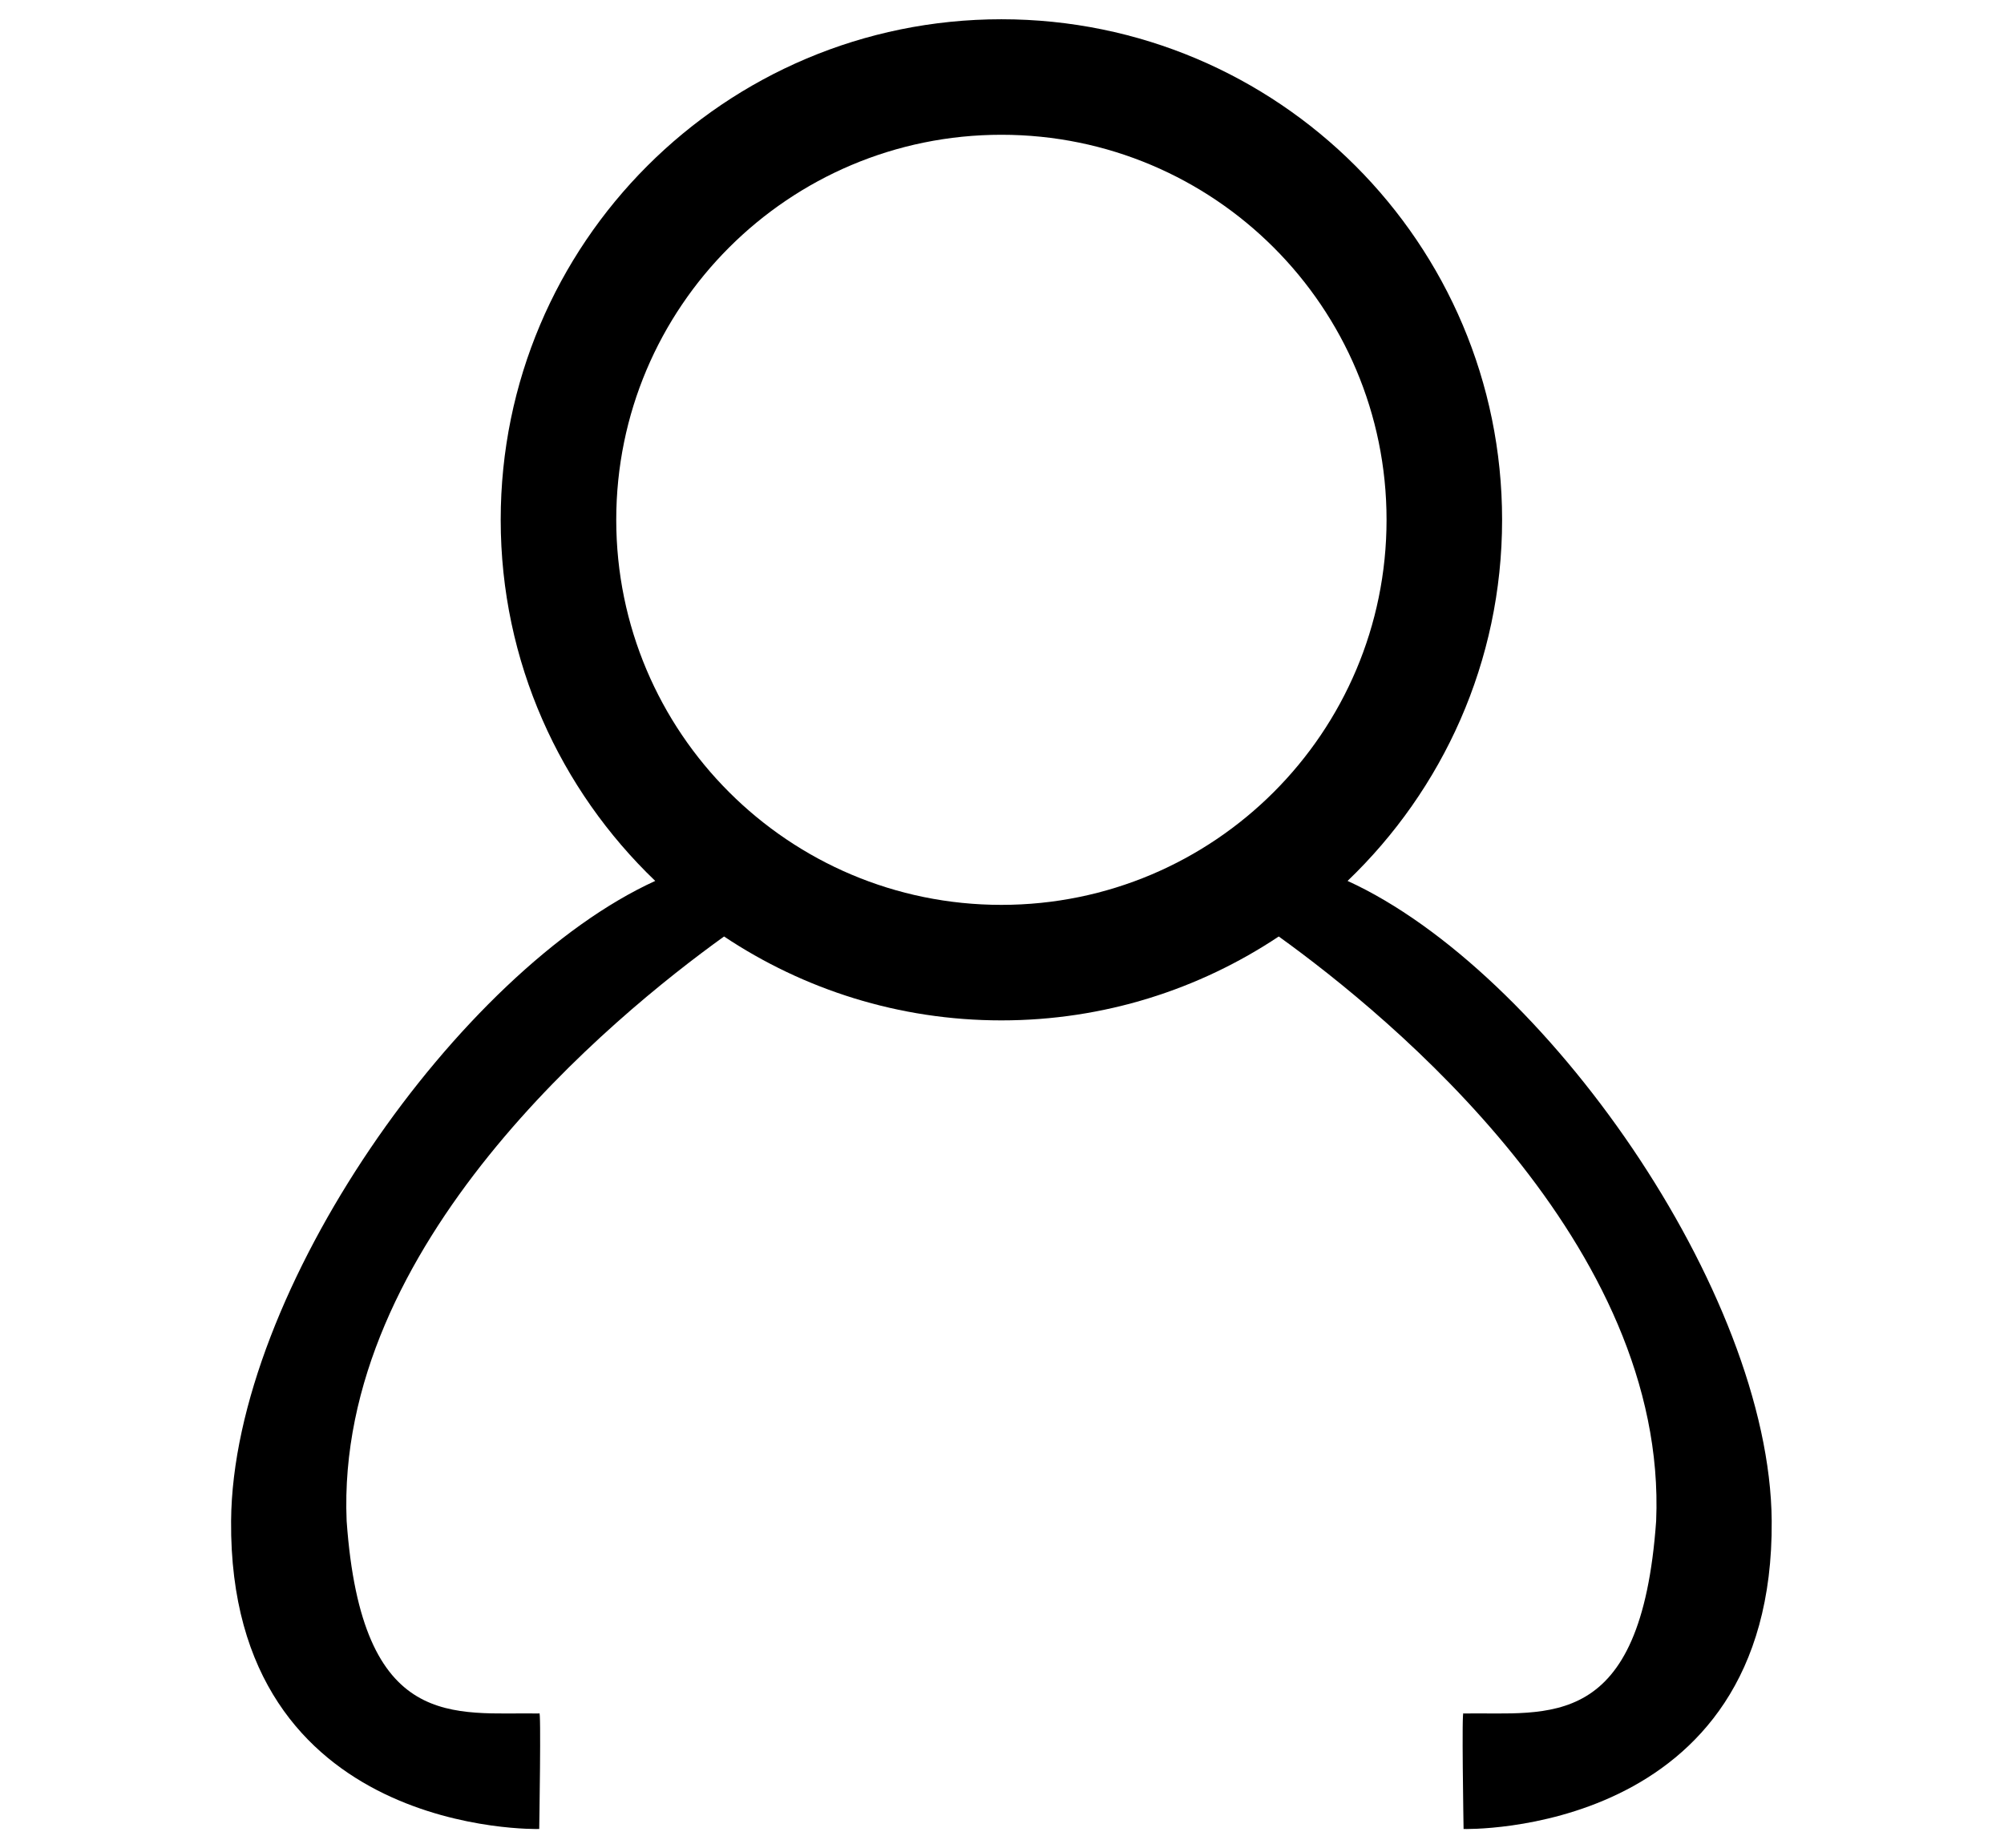<?xml version="1.0" standalone="no"?><!DOCTYPE svg PUBLIC "-//W3C//DTD SVG 1.1//EN" "http://www.w3.org/Graphics/SVG/1.1/DTD/svg11.dtd"><svg t="1585978011339" class="icon" viewBox="0 0 1110 1024" version="1.1" xmlns="http://www.w3.org/2000/svg" p-id="7930" xmlns:xlink="http://www.w3.org/1999/xlink" width="216.797" height="200"><defs><style type="text/css"></style></defs><path d="M981.333 842.667c1.323 175.509-170.667 170.667-170.667 170.667s-1.173-68.843 0-64c46.677-0.811 98.325 11.051 106.667-106.667 6.421-152.96-147.051-279.211-209.045-323.819C664.299 548.16 611.499 565.333 554.667 565.333s-109.632-17.173-153.621-46.485C339.051 563.456 185.579 689.707 192 842.667c8.341 117.717 60.011 105.856 106.667 106.667 1.152-4.843 0 64 0 64s-171.989 4.843-170.667-170.667c0.96-127.147 126.421-305.045 234.923-354.603C310.272 437.589 277.333 366.699 277.333 288 277.333 134.827 401.493 10.667 554.667 10.667c153.173 0 277.333 124.16 277.333 277.333 0 78.699-32.939 149.589-85.589 200.064C854.912 537.621 980.373 715.52 981.333 842.667zM554.667 74.667c-117.824 0-213.333 95.509-213.333 213.333s95.509 213.333 213.333 213.333c117.824 0 213.333-95.509 213.333-213.333S672.491 74.667 554.667 74.667z" p-id="7931"></path></svg>